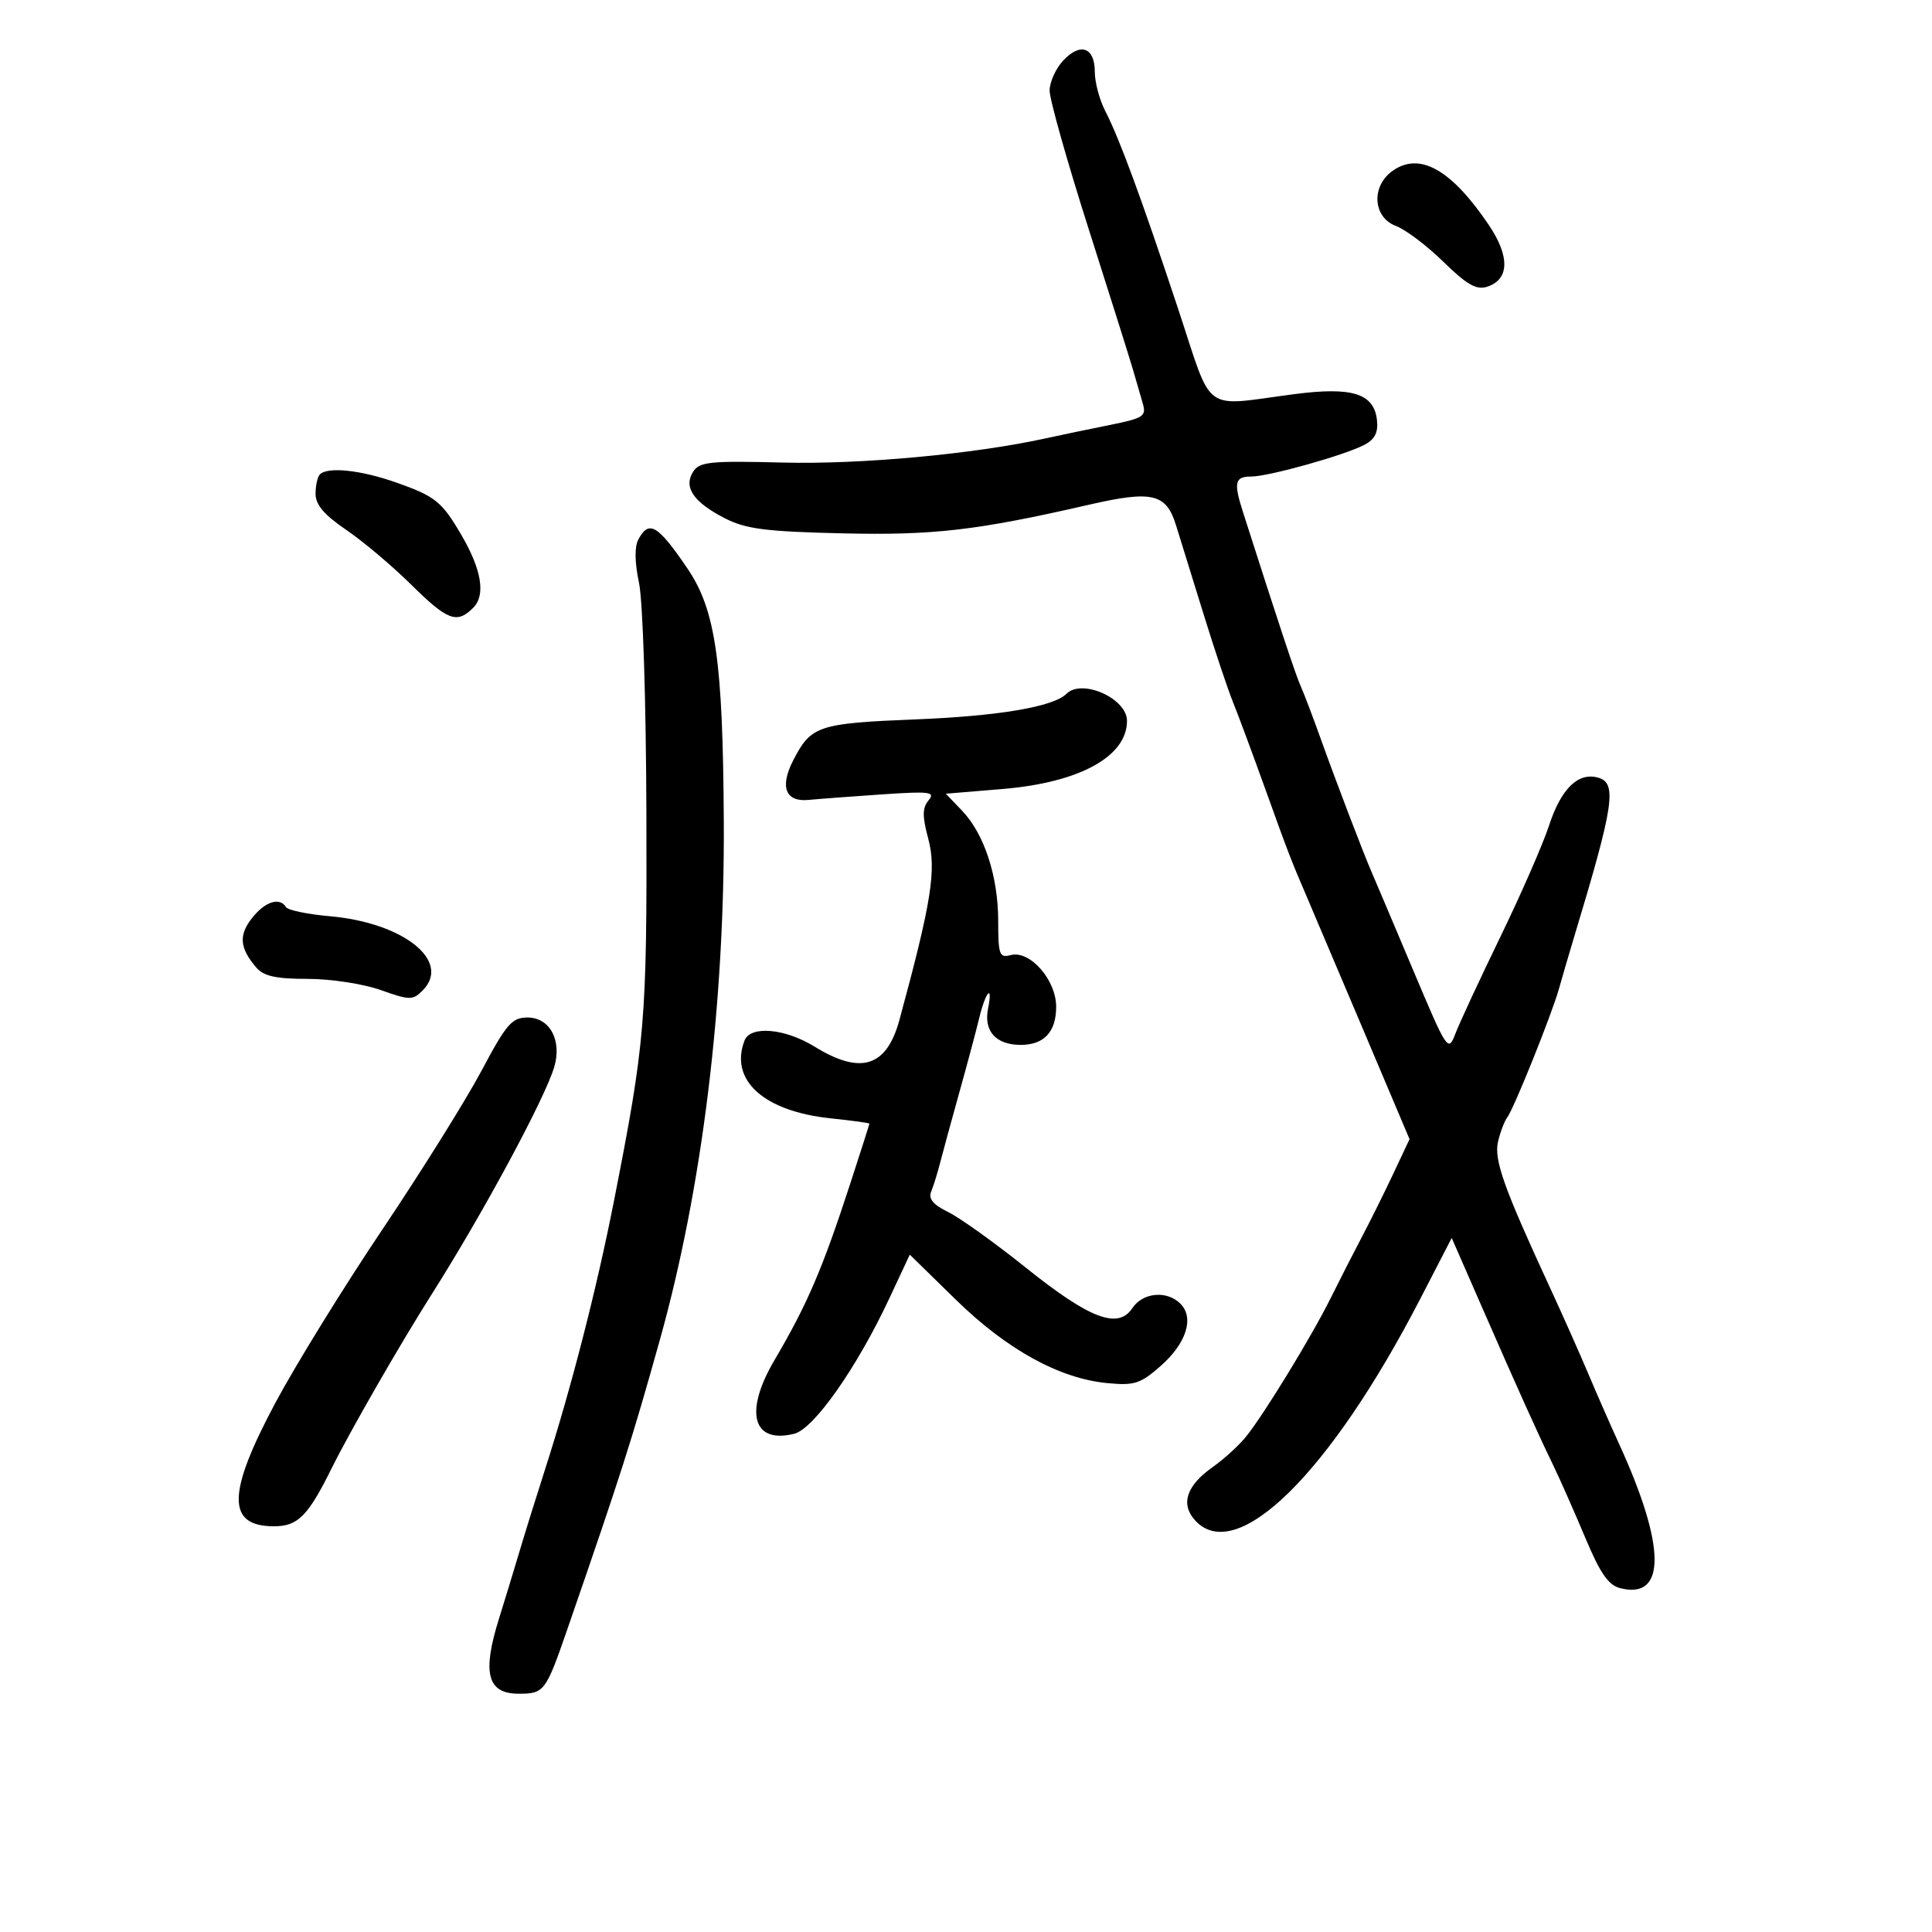 <svg xmlns="http://www.w3.org/2000/svg" width="300" height="300" viewBox="0 0 300 300" version="1.1">
	<path d="M 165.106 9.387 C 163.948 10.620, 162.993 12.725, 162.984 14.064 C 162.976 15.404, 165.696 25.050, 169.029 35.500 C 172.362 45.950, 175.480 55.850, 175.958 57.500 C 176.435 59.150, 177.109 61.476, 177.455 62.669 C 178.025 64.637, 177.547 64.946, 172.292 65.999 C 169.106 66.638, 164.616 67.574, 162.314 68.079 C 151.196 70.517, 133.651 72.133, 121.623 71.827 C 110.234 71.538, 108.618 71.702, 107.629 73.250 C 106.091 75.656, 107.694 77.997, 112.590 80.494 C 115.835 82.148, 118.926 82.543, 130.775 82.818 C 145.006 83.147, 151.665 82.374, 169.129 78.366 C 178.891 76.125, 181.076 76.633, 182.592 81.500 C 183.278 83.700, 185.230 90, 186.931 95.500 C 188.632 101, 190.665 107.075, 191.448 109 C 192.232 110.925, 194.489 117, 196.465 122.500 C 199.955 132.216, 200.541 133.740, 202.811 139 C 203.405 140.375, 207.262 149.462, 211.382 159.194 L 218.873 176.889 216.377 182.194 C 215.005 185.112, 212.815 189.525, 211.511 192 C 210.208 194.475, 208.014 198.771, 206.637 201.547 C 203.689 207.490, 196.347 219.513, 193.500 223.062 C 192.400 224.432, 190.064 226.566, 188.309 227.803 C 184.232 230.677, 183.280 233.546, 185.565 236.072 C 191.963 243.142, 206.507 228.834, 220.552 201.652 L 225.422 192.228 230.072 202.864 C 235.753 215.859, 238.637 222.261, 241.172 227.500 C 242.236 229.700, 244.475 234.765, 246.148 238.755 C 248.483 244.323, 249.753 246.151, 251.608 246.617 C 258.752 248.410, 258.687 240.119, 251.433 224.260 C 250.098 221.341, 247.918 216.375, 246.590 213.226 C 245.261 210.077, 242.613 204.125, 240.705 200 C 233.482 184.386, 231.947 180.064, 232.621 177.241 C 232.981 175.733, 233.624 174.050, 234.051 173.500 C 235.056 172.202, 241.008 157.389, 242.086 153.500 C 242.544 151.850, 243.598 148.250, 244.428 145.500 C 250.675 124.821, 251.157 121.536, 248.065 120.727 C 245 119.926, 242.390 122.512, 240.533 128.189 C 239.588 131.077, 236.188 138.853, 232.977 145.470 C 229.766 152.086, 226.624 158.850, 225.995 160.500 C 224.875 163.438, 224.738 163.231, 219.373 150.500 C 216.360 143.350, 213.500 136.600, 213.019 135.500 C 211.721 132.532, 207.448 121.340, 205.003 114.500 C 203.823 111.200, 202.451 107.600, 201.953 106.500 C 201.193 104.820, 198.591 96.969, 192.982 79.429 C 191.538 74.914, 191.752 74, 194.253 74 C 197.004 74, 208.887 70.666, 211.918 69.044 C 213.506 68.194, 214.033 67.119, 213.810 65.190 C 213.335 61.088, 209.954 60.035, 201 61.200 C 186.449 63.094, 188.441 64.551, 182.952 48 C 177.225 30.734, 173.817 21.481, 171.618 17.228 C 170.728 15.507, 170 12.775, 170 11.157 C 170 7.350, 167.776 6.546, 165.106 9.387 M 216.250 26.522 C 212.884 28.903, 213.167 33.737, 216.750 35.082 C 218.262 35.649, 221.587 38.159, 224.139 40.660 C 227.735 44.184, 229.251 45.055, 230.886 44.536 C 234.392 43.423, 234.494 39.832, 231.161 34.904 C 225.346 26.307, 220.447 23.554, 216.250 26.522 M 49.667 73.667 C 49.300 74.033, 49 75.393, 49 76.687 C 49 78.376, 50.343 79.954, 53.750 82.271 C 56.362 84.047, 60.891 87.862, 63.814 90.750 C 69.511 96.378, 70.942 96.915, 73.481 94.376 C 75.432 92.425, 74.801 88.494, 71.674 83.127 C 68.622 77.887, 67.597 77.058, 61.518 74.922 C 55.997 72.981, 50.893 72.441, 49.667 73.667 M 99.122 83.772 C 98.515 84.907, 98.553 87.337, 99.228 90.522 C 99.825 93.340, 100.322 108.951, 100.373 126.500 C 100.466 158.528, 100.191 161.811, 95.333 186.500 C 92.615 200.311, 88.664 215.671, 84.530 228.500 C 83.289 232.350, 81.538 237.975, 80.638 241 C 79.738 244.025, 78.327 248.653, 77.501 251.285 C 74.828 259.807, 75.658 263, 80.548 263 C 84.503 263, 84.748 262.675, 88.092 253 C 96.514 228.636, 98.069 223.771, 102.477 208 C 109.028 184.562, 112.546 155.990, 112.391 127.500 C 112.255 102.600, 111.118 94.704, 106.744 88.271 C 102.132 81.488, 100.773 80.686, 99.122 83.772 M 165.600 107.733 C 163.589 109.745, 155.110 111.186, 142.244 111.703 C 127.001 112.316, 125.934 112.674, 123.145 118.119 C 121.057 122.193, 121.981 124.555, 125.527 124.213 C 127.162 124.055, 132.309 123.668, 136.965 123.352 C 144.406 122.847, 145.280 122.958, 144.188 124.273 C 143.211 125.450, 143.201 126.721, 144.137 130.224 C 145.433 135.068, 144.645 140.033, 139.677 158.328 C 137.680 165.684, 133.690 166.955, 126.500 162.526 C 121.876 159.678, 116.516 159.213, 115.607 161.582 C 113.245 167.738, 118.607 172.572, 129.005 173.658 C 132.302 174.003, 135 174.371, 135 174.475 C 135 174.580, 133.693 178.679, 132.095 183.583 C 127.687 197.114, 125.390 202.471, 120.235 211.246 C 115.518 219.276, 116.873 224.253, 123.335 222.631 C 126.391 221.864, 133.066 212.358, 138.096 201.609 L 141.272 194.821 148.386 201.781 C 156.331 209.554, 164.480 214.051, 171.913 214.766 C 176.147 215.173, 177.070 214.878, 180.222 212.110 C 184.214 208.605, 185.482 204.625, 183.301 202.444 C 181.195 200.338, 177.457 200.679, 175.833 203.126 C 173.613 206.468, 169.219 204.797, 159.268 196.824 C 154.446 192.961, 149.024 189.080, 147.220 188.200 C 144.913 187.076, 144.131 186.140, 144.585 185.050 C 144.940 184.198, 145.576 182.150, 145.998 180.500 C 146.420 178.850, 147.771 173.900, 149 169.500 C 150.229 165.100, 151.592 160.002, 152.030 158.171 C 153.038 153.948, 154.222 152.640, 153.424 156.629 C 152.726 160.119, 154.650 162.250, 158.500 162.250 C 162.123 162.250, 164 160.231, 164 156.332 C 164 152.152, 159.931 147.523, 156.944 148.305 C 155.184 148.765, 155 148.264, 155 143.032 C 155 136.093, 152.839 129.485, 149.393 125.888 L 146.863 123.248 155.682 122.515 C 167.616 121.523, 175 117.478, 175 111.932 C 175 108.451, 168.007 105.327, 165.600 107.733 M 39.128 142.564 C 37.032 145.229, 37.208 147.224, 39.807 150.250 C 40.950 151.581, 42.857 152, 47.771 152 C 51.351 152, 56.403 152.771, 59.101 153.729 C 63.619 155.334, 64.088 155.340, 65.615 153.814 C 70.159 149.269, 62.691 143.280, 51.223 142.273 C 47.771 141.970, 44.707 141.334, 44.414 140.861 C 43.423 139.258, 41.154 139.989, 39.128 142.564 M 74.745 166.307 C 72.314 170.875, 65.415 181.922, 59.413 190.854 C 53.411 199.786, 45.925 211.911, 42.778 217.797 C 35.236 231.905, 35.174 237, 42.545 237 C 46.251 237, 47.820 235.422, 51.496 228 C 54.344 222.249, 62.135 208.698, 67.018 201 C 74.981 188.447, 84.596 170.617, 86.061 165.685 C 87.289 161.552, 85.376 158, 81.921 158 C 79.487 158, 78.645 158.974, 74.745 166.307" stroke="none" fill="black" fill-rule="evenodd"/>
</svg>